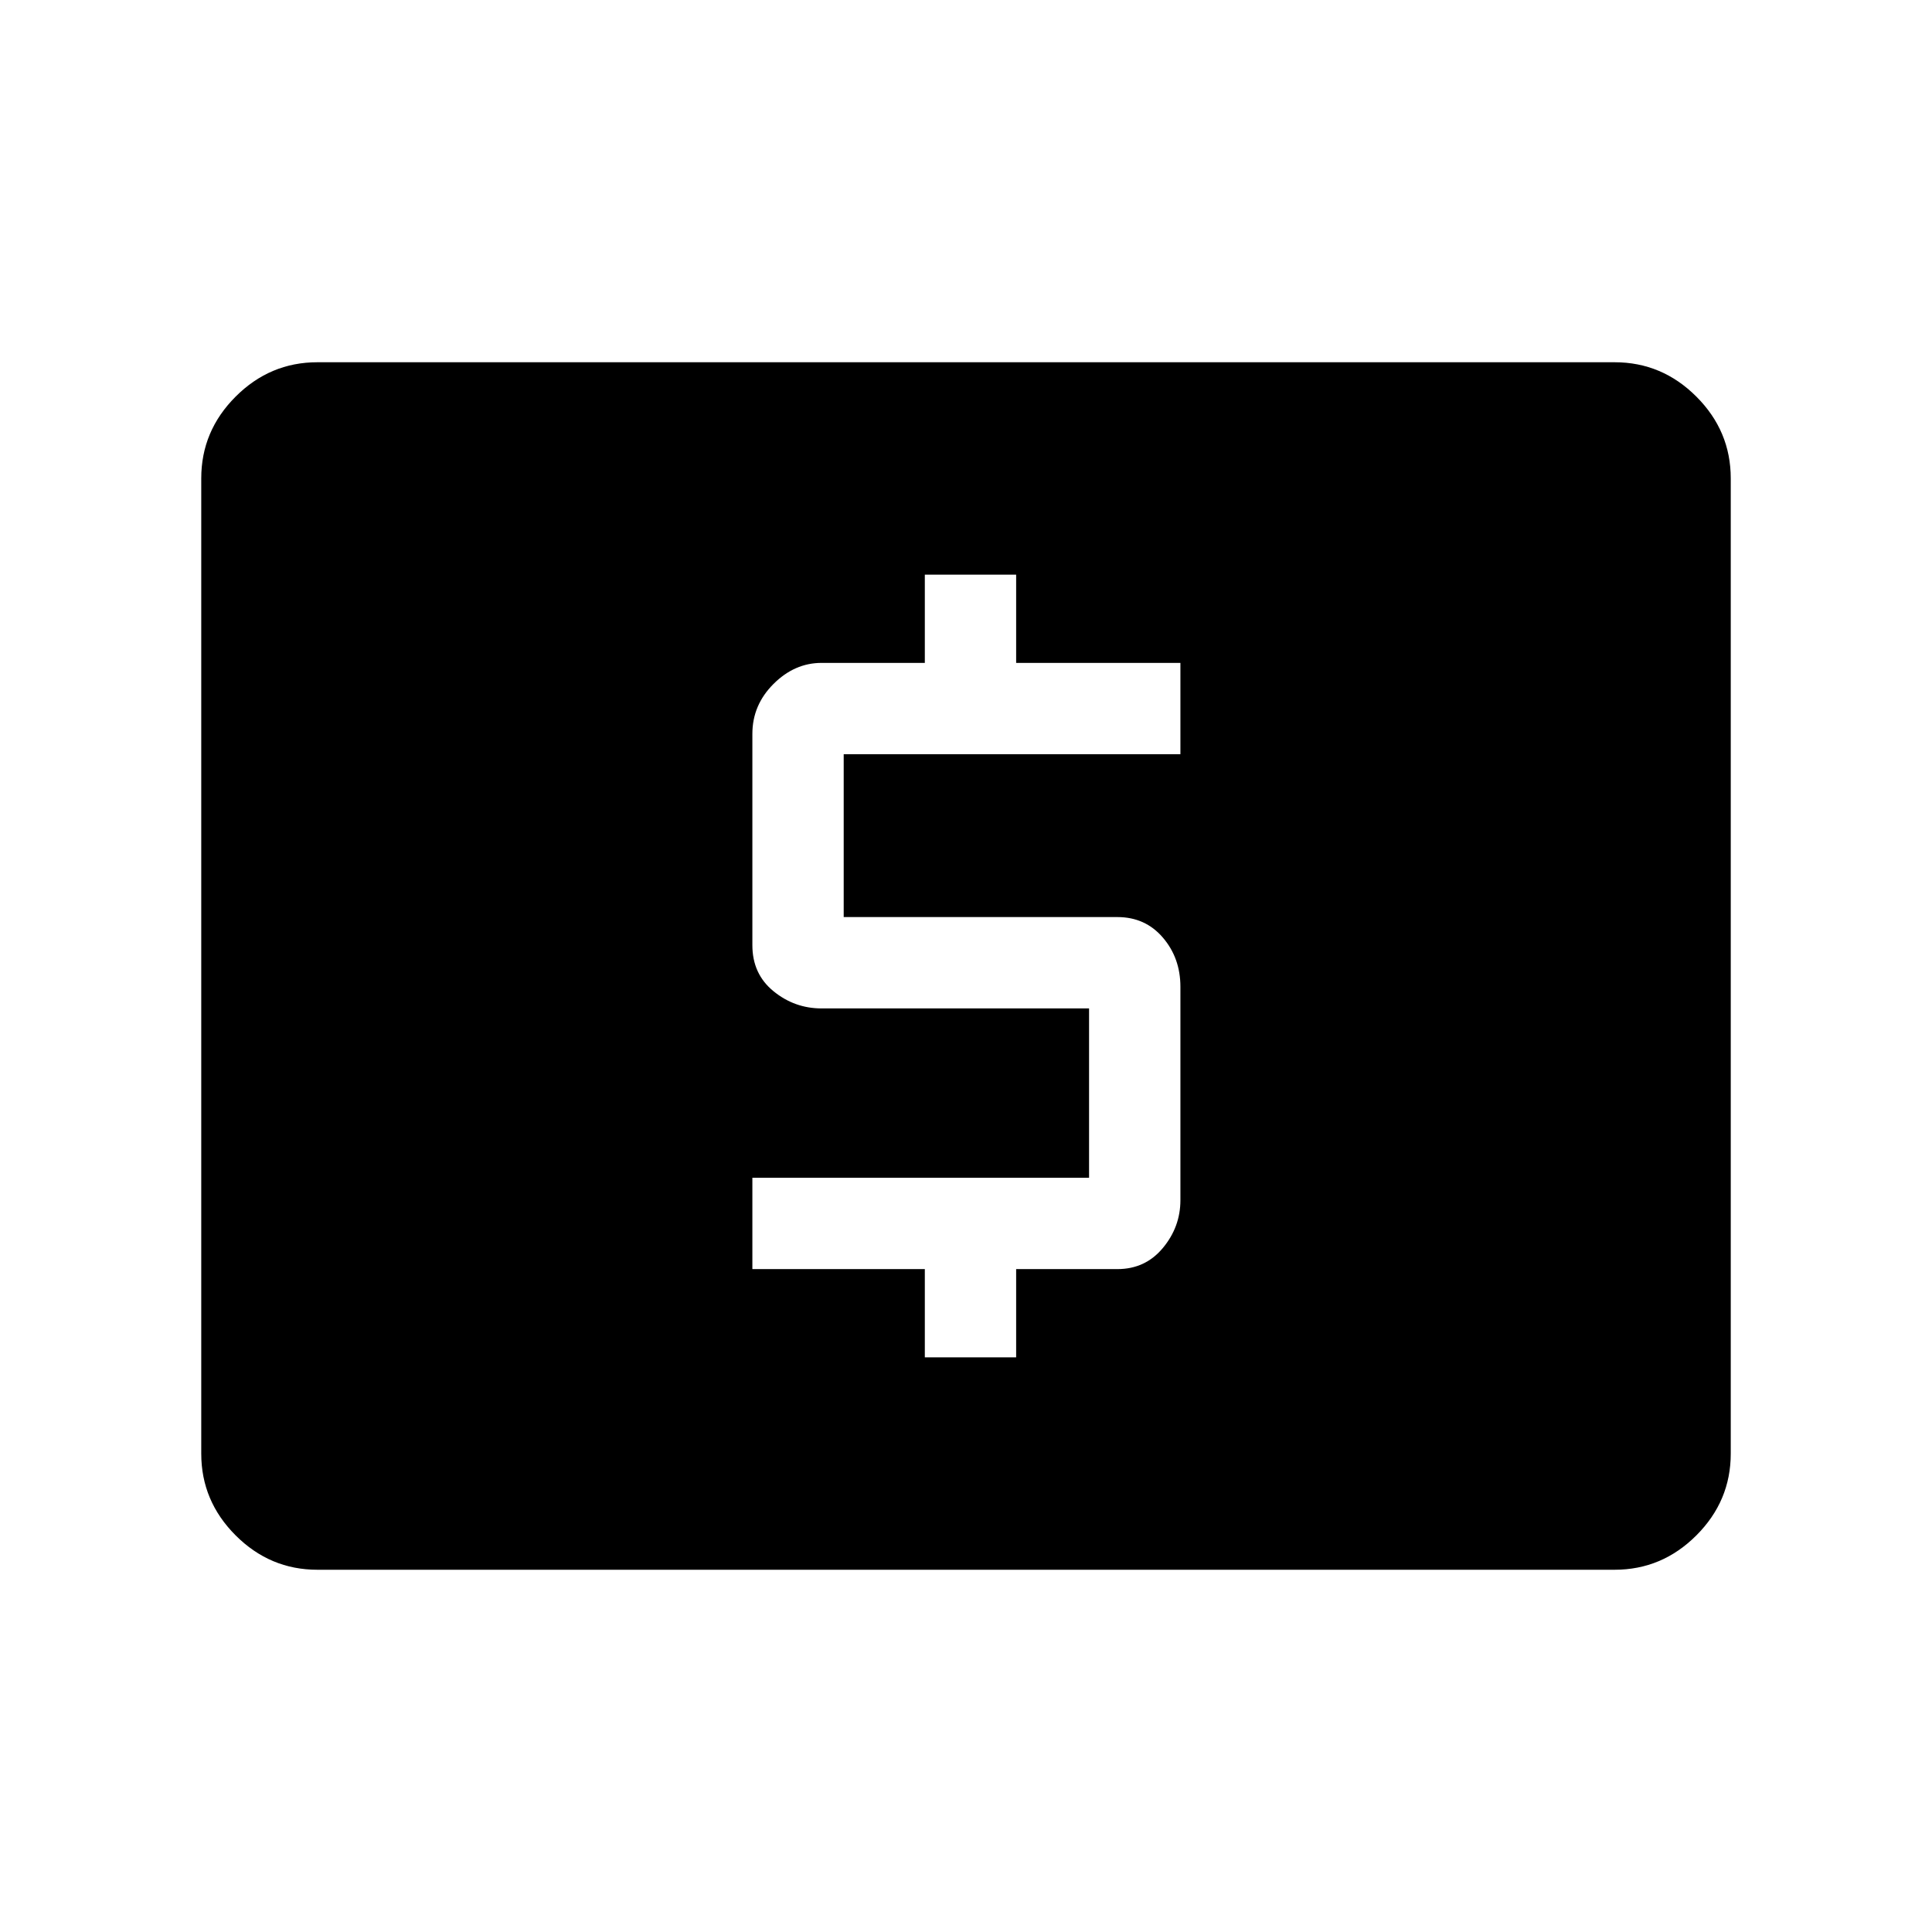 <svg xmlns="http://www.w3.org/2000/svg" height="48" viewBox="0 -960 960 960" width="48"><path d="M459.54-285.54h45.38v-43.85h50.31q13.86 0 22.58-10.48 8.73-10.48 8.73-23.77v-106.03q0-14.29-8.73-24.46-8.72-10.18-22.58-10.18h-136v-80.92h167.31v-45.38h-81.62v-43.85h-45.38v43.85h-51.31q-13.42 0-23.9 10.48-10.48 10.48-10.48 24.77v105.03q0 14.29 10.48 22.85 10.48 8.56 23.9 8.56h132.92v84.15h-167.3v45.38h85.69v43.85ZM157.69-180q-23.53 0-40.61-17.08T100-237.69v-484.62q0-23.53 17.08-40.61T157.69-780h644.62q23.53 0 40.61 17.08T860-722.31v484.62q0 23.53-17.08 40.61T802.31-180H157.69Z"/></svg>
